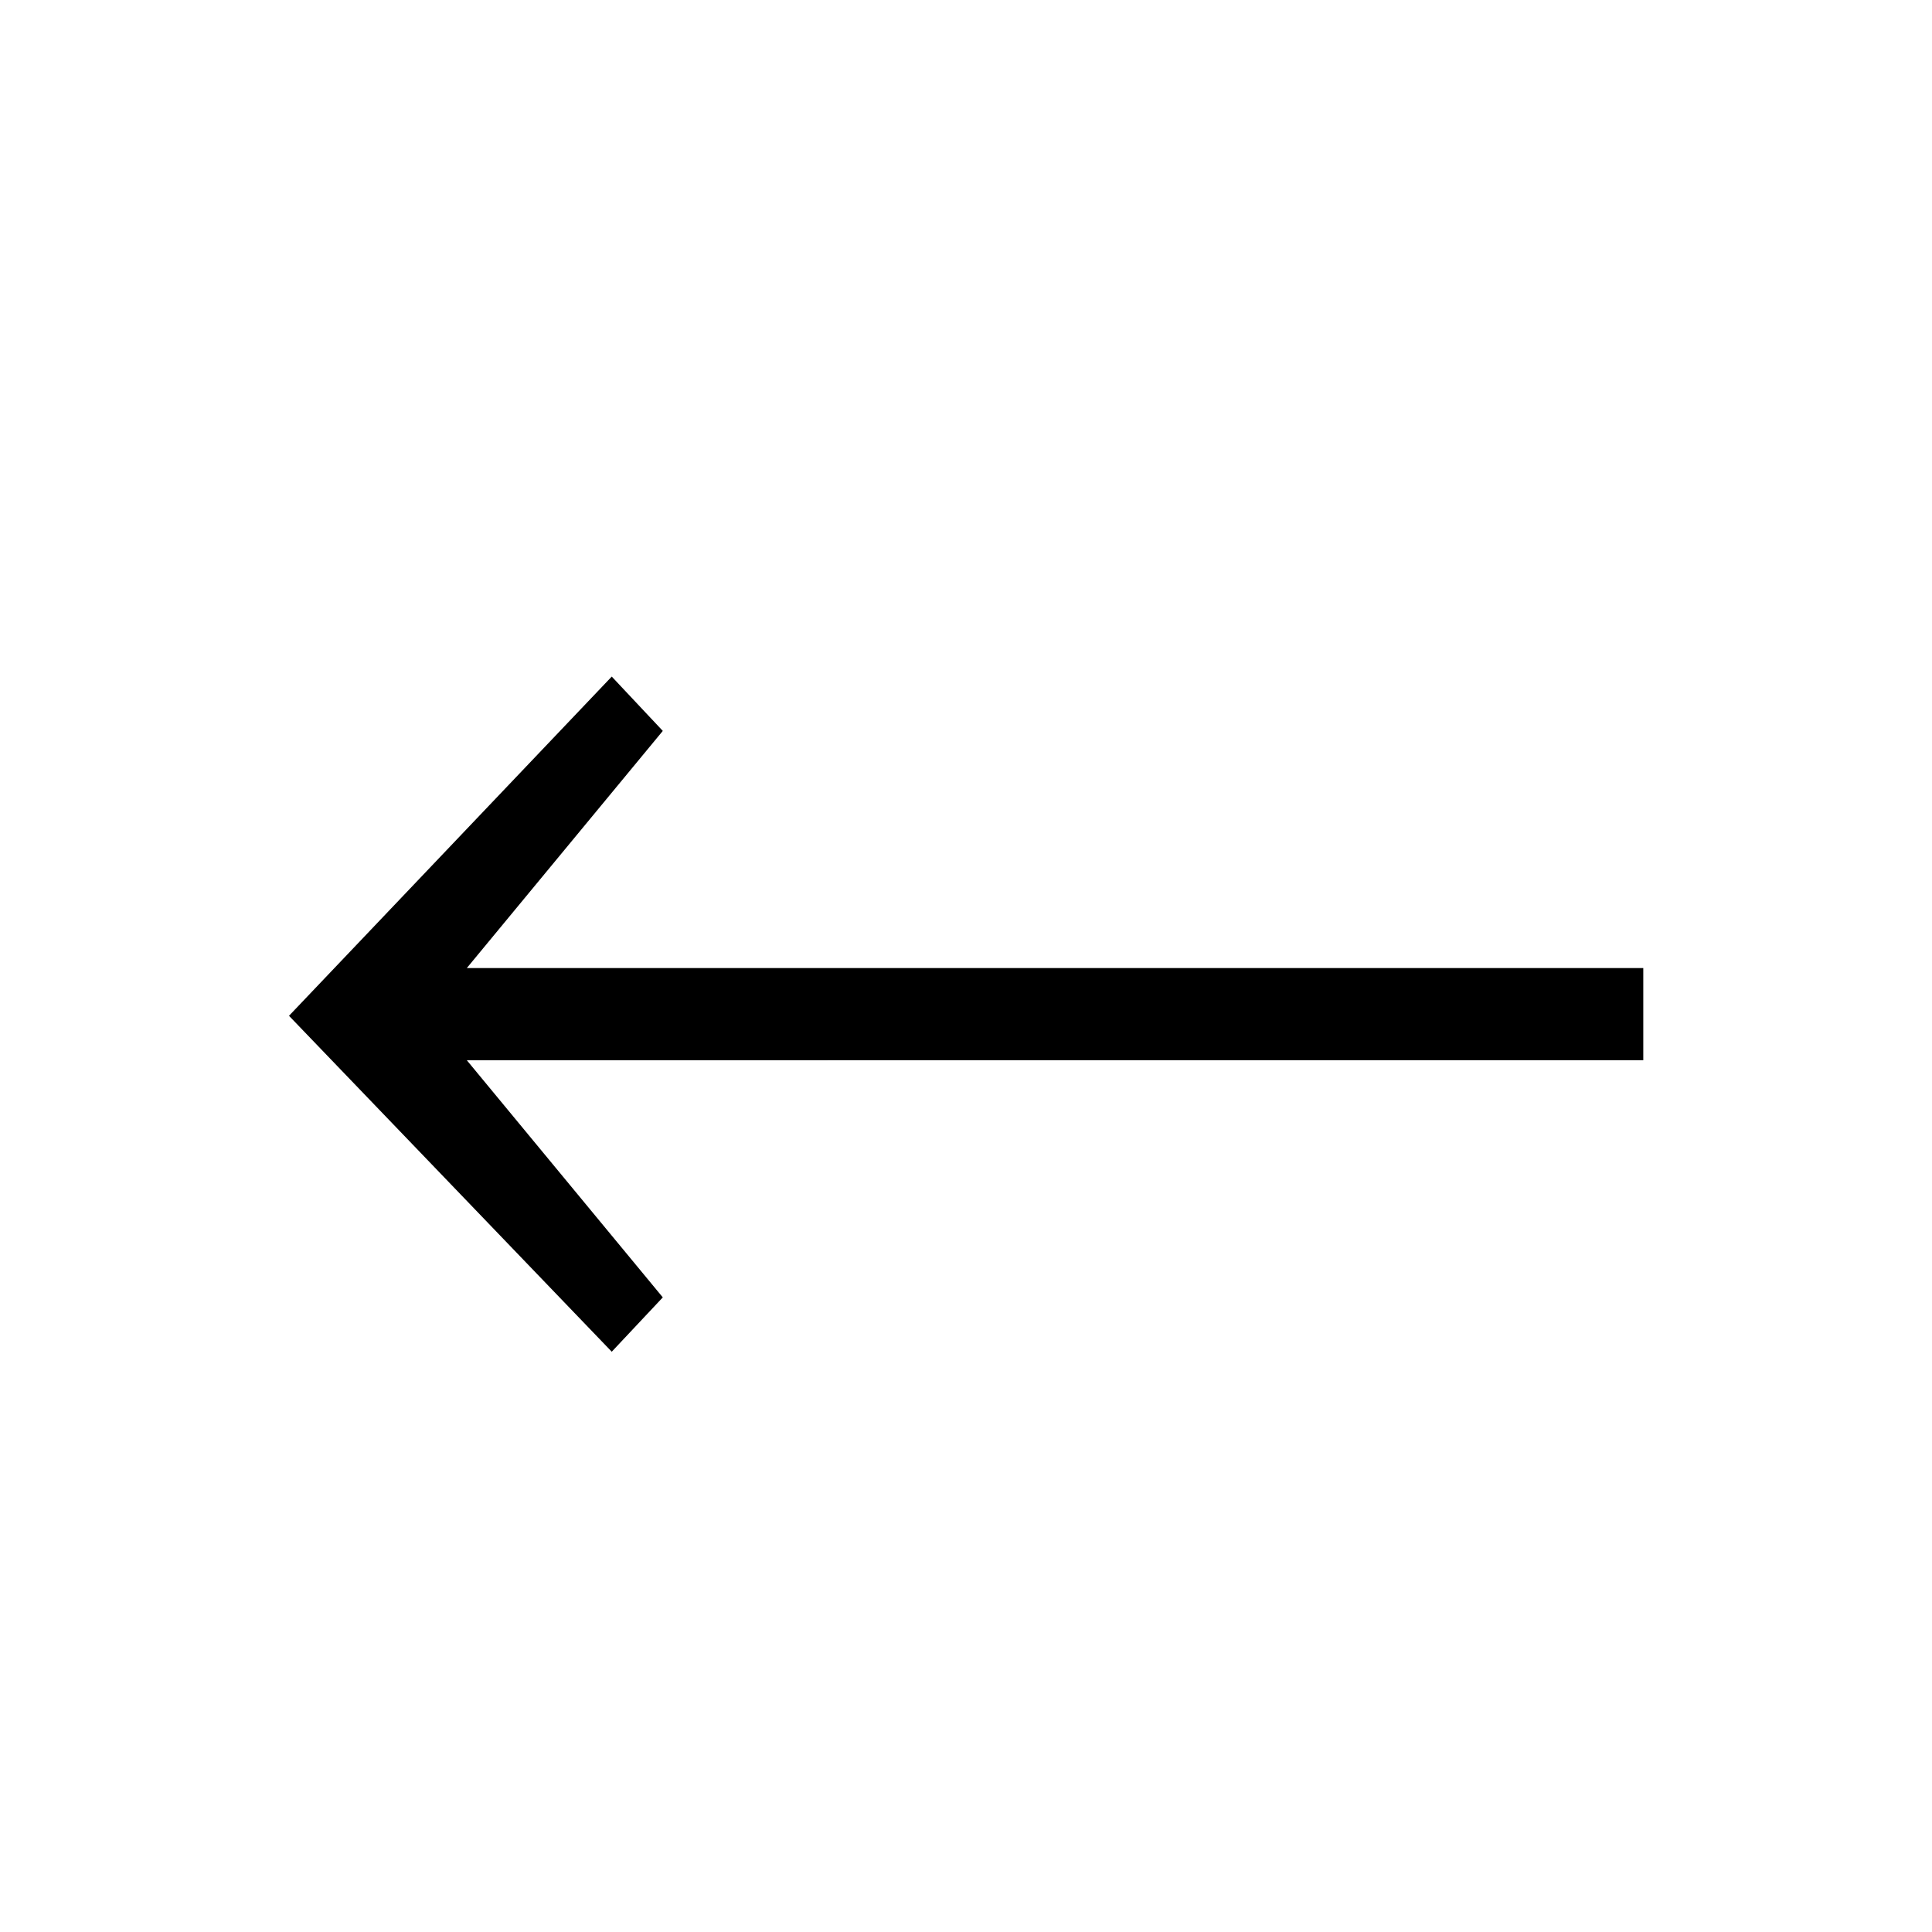 <?xml version="1.0" encoding="UTF-8" standalone="no"?>
<svg
   xmlns:dc="http://purl.org/dc/elements/1.1/"
   xmlns:cc="http://creativecommons.org/ns#"
   xmlns:rdf="http://www.w3.org/1999/02/22-rdf-syntax-ns#"
   xmlns:svg="http://www.w3.org/2000/svg"
   xmlns="http://www.w3.org/2000/svg"
   id="svg2"
   height="128"
   width="128"
   version="1.0">
  <defs
     id="defs4" />
  <path
     id="g1-32"
     d="m 108.872,70.244 0,-6.109 -77.943,0 12.983,-15.71 -3.382,-3.6 -21.383,22.474 21.383,22.256 3.382,-3.6 -12.983,-15.71 z" />
</svg>
